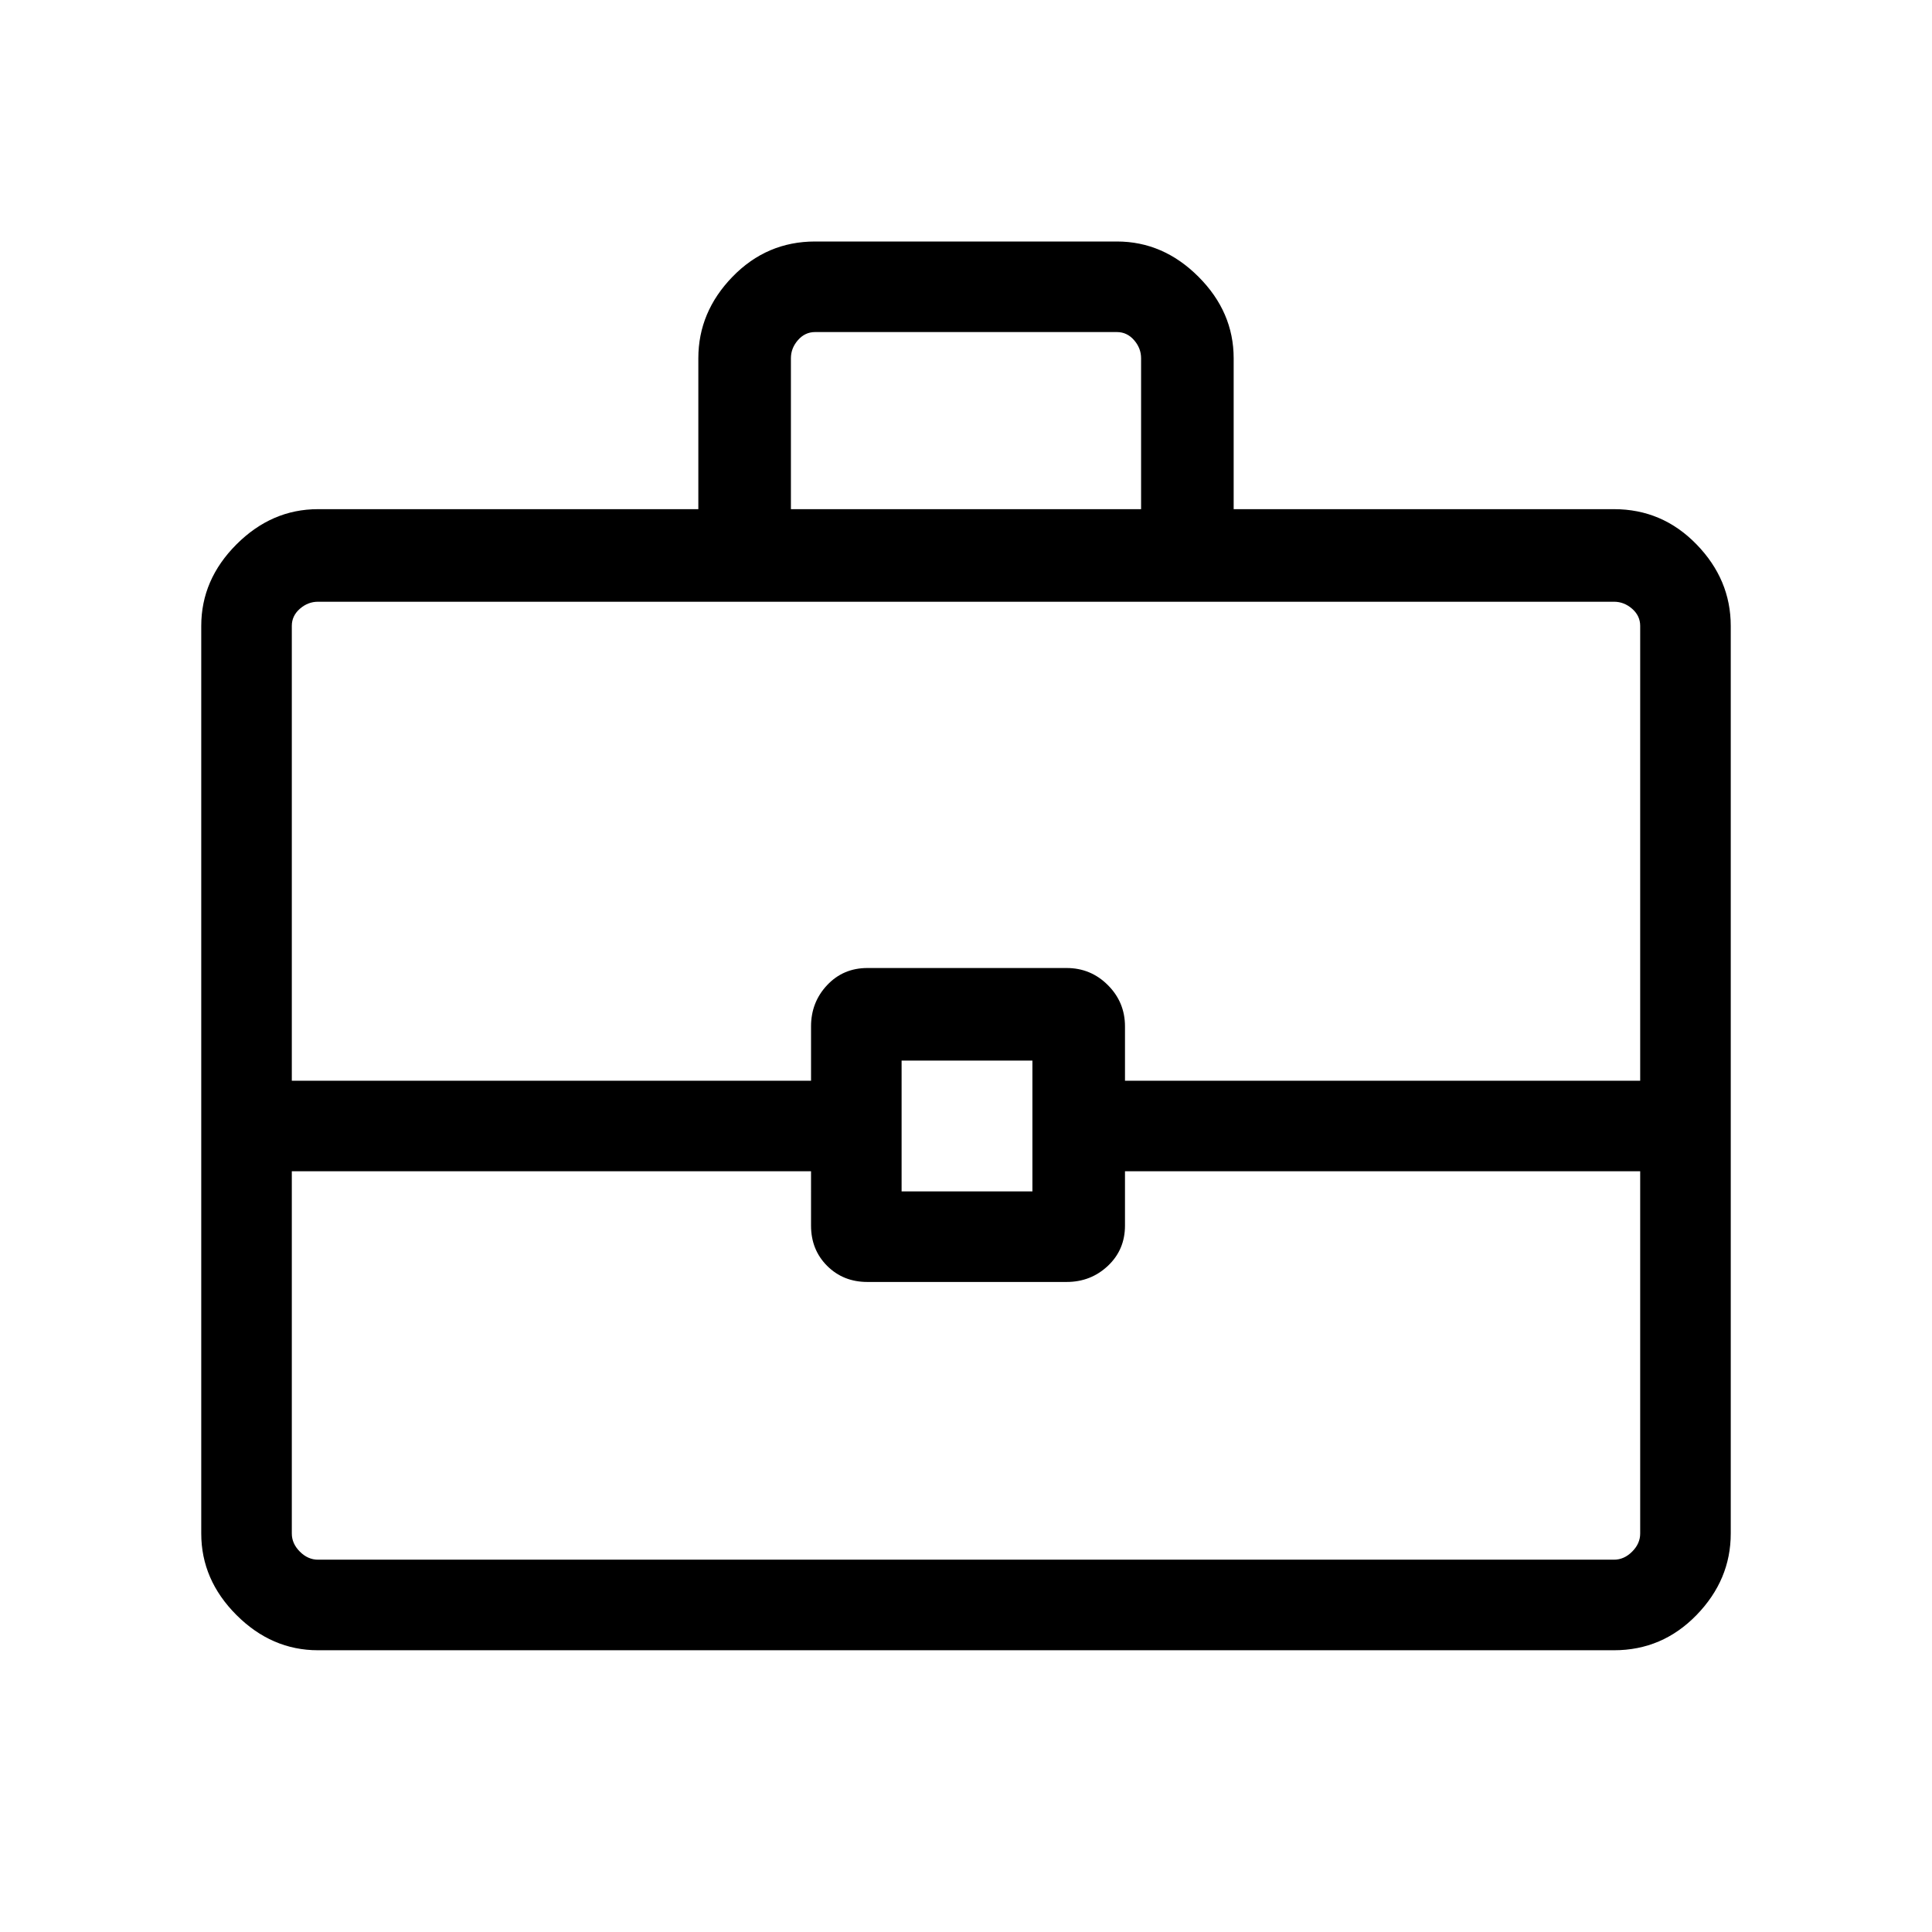 <svg xmlns="http://www.w3.org/2000/svg" width="48" height="48"><path d="M17.35 12.65V8.9q0-1.15.85-2.025T20.25 6h7.5q1.15 0 2.025.875T30.65 8.9v3.75h9.45q1.2 0 2.05.875.85.875.85 2.025V38.1q0 1.15-.85 2.025T40.1 41H7.9q-1.15 0-2.025-.875T5 38.1V15.55q0-1.15.875-2.025T7.9 12.65zm2.3 0h8.7V8.9q0-.25-.175-.45t-.425-.2h-7.5q-.25 0-.425.2t-.175.45zm21.1 16.45h-12.8v1.35q0 .6-.425 1t-1.025.4h-4.95q-.6 0-1-.4t-.4-1V29.1H7.25v9q0 .25.2.45t.45.2h32.2q.25 0 .45-.2t.2-.45zm-18.35.5h3.25v-3.25H22.4zM7.25 26.85h12.9V25.5q0-.6.4-1.025.4-.425 1-.425h4.95q.6 0 1.025.425.425.425.425 1.025v1.35h12.8v-11.3q0-.25-.2-.425t-.45-.175H7.9q-.25 0-.45.175t-.2.425zM24 27.95z"/></svg>